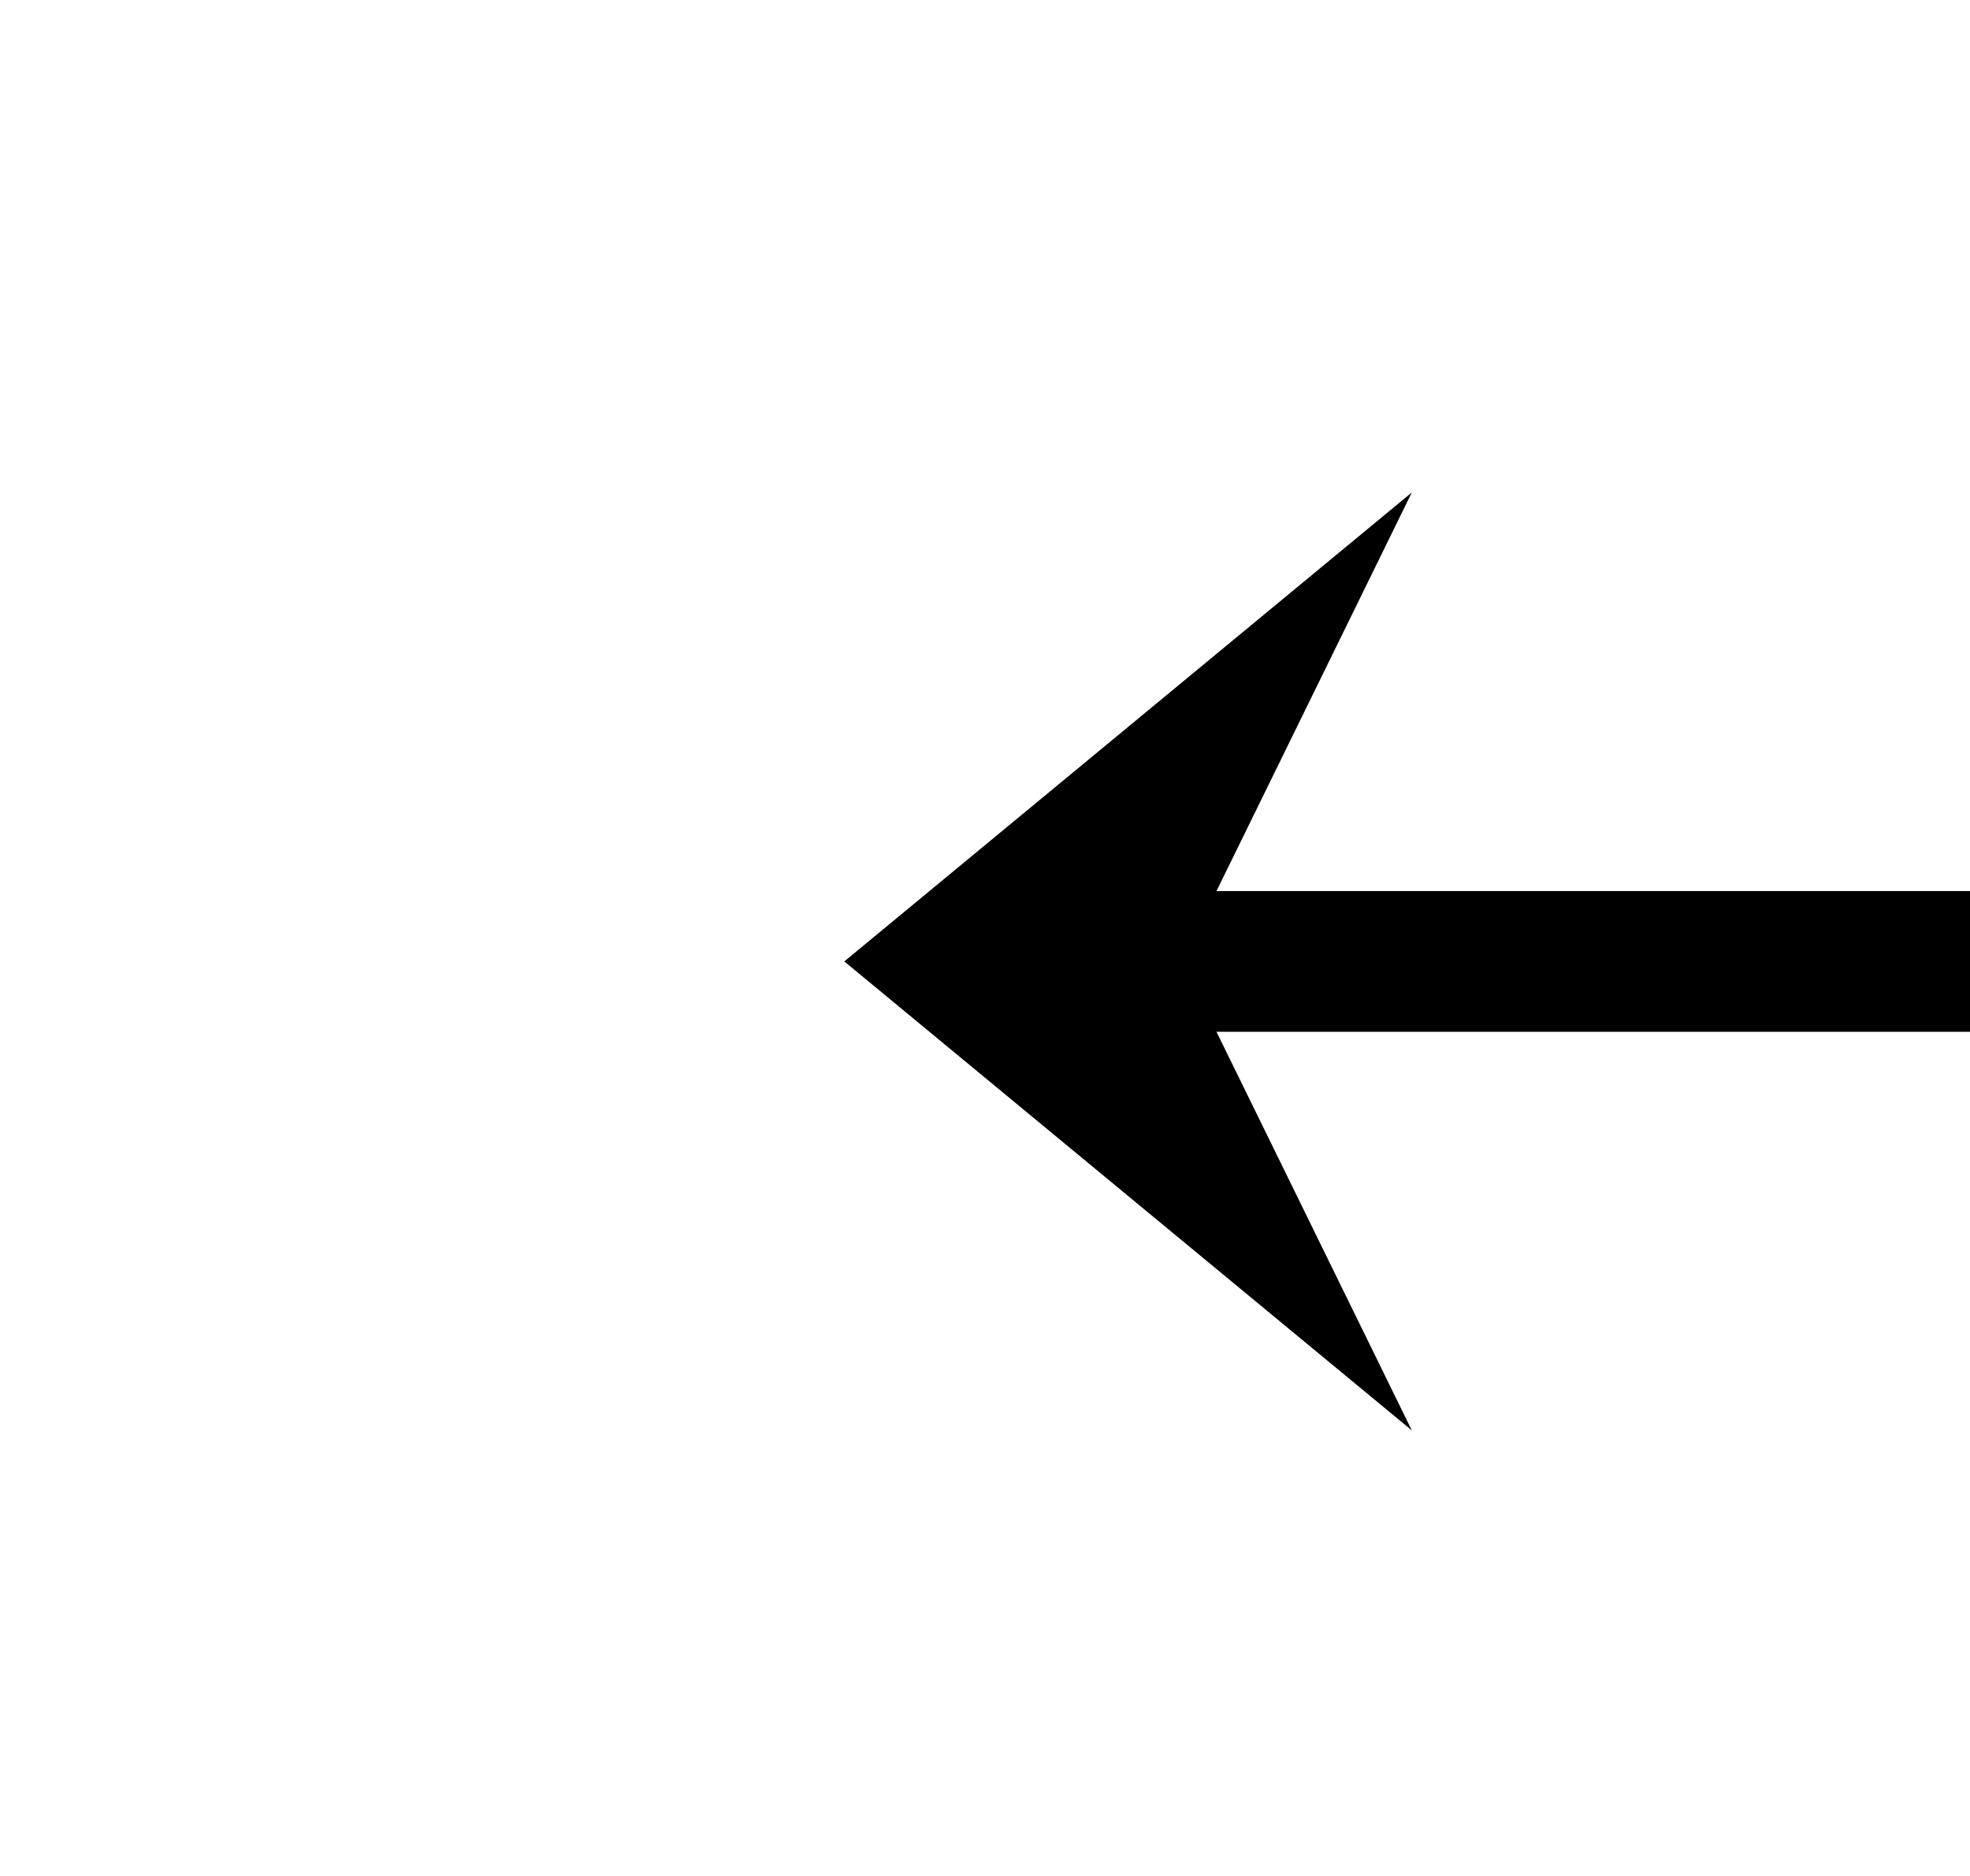 ﻿<?xml version="1.0" encoding="utf-8"?>
<svg version="1.1" xmlns:xlink="http://www.w3.org/1999/xlink" width="42px" height="40px" preserveAspectRatio="xMinYMid meet" viewBox="554 213  42 38" xmlns="http://www.w3.org/2000/svg">
  <g transform="matrix(0 1 -1 0 807 -343 )">
    <path d="M 578.9 229.5  L 591 219.5  L 578.9 209.5  L 583.8 219.5  L 578.9 229.5  Z " fill-rule="nonzero" fill="#000000" stroke="none" transform="matrix(6.12303176911189E-17 1 -1 6.12303176911189E-17 795 -356 )" />
    <path d="M 560 219.5  L 588 219.5  " stroke-width="3" stroke="#000000" fill="none" transform="matrix(6.12303176911189E-17 1 -1 6.12303176911189E-17 795 -356 )" />
  </g>
</svg>